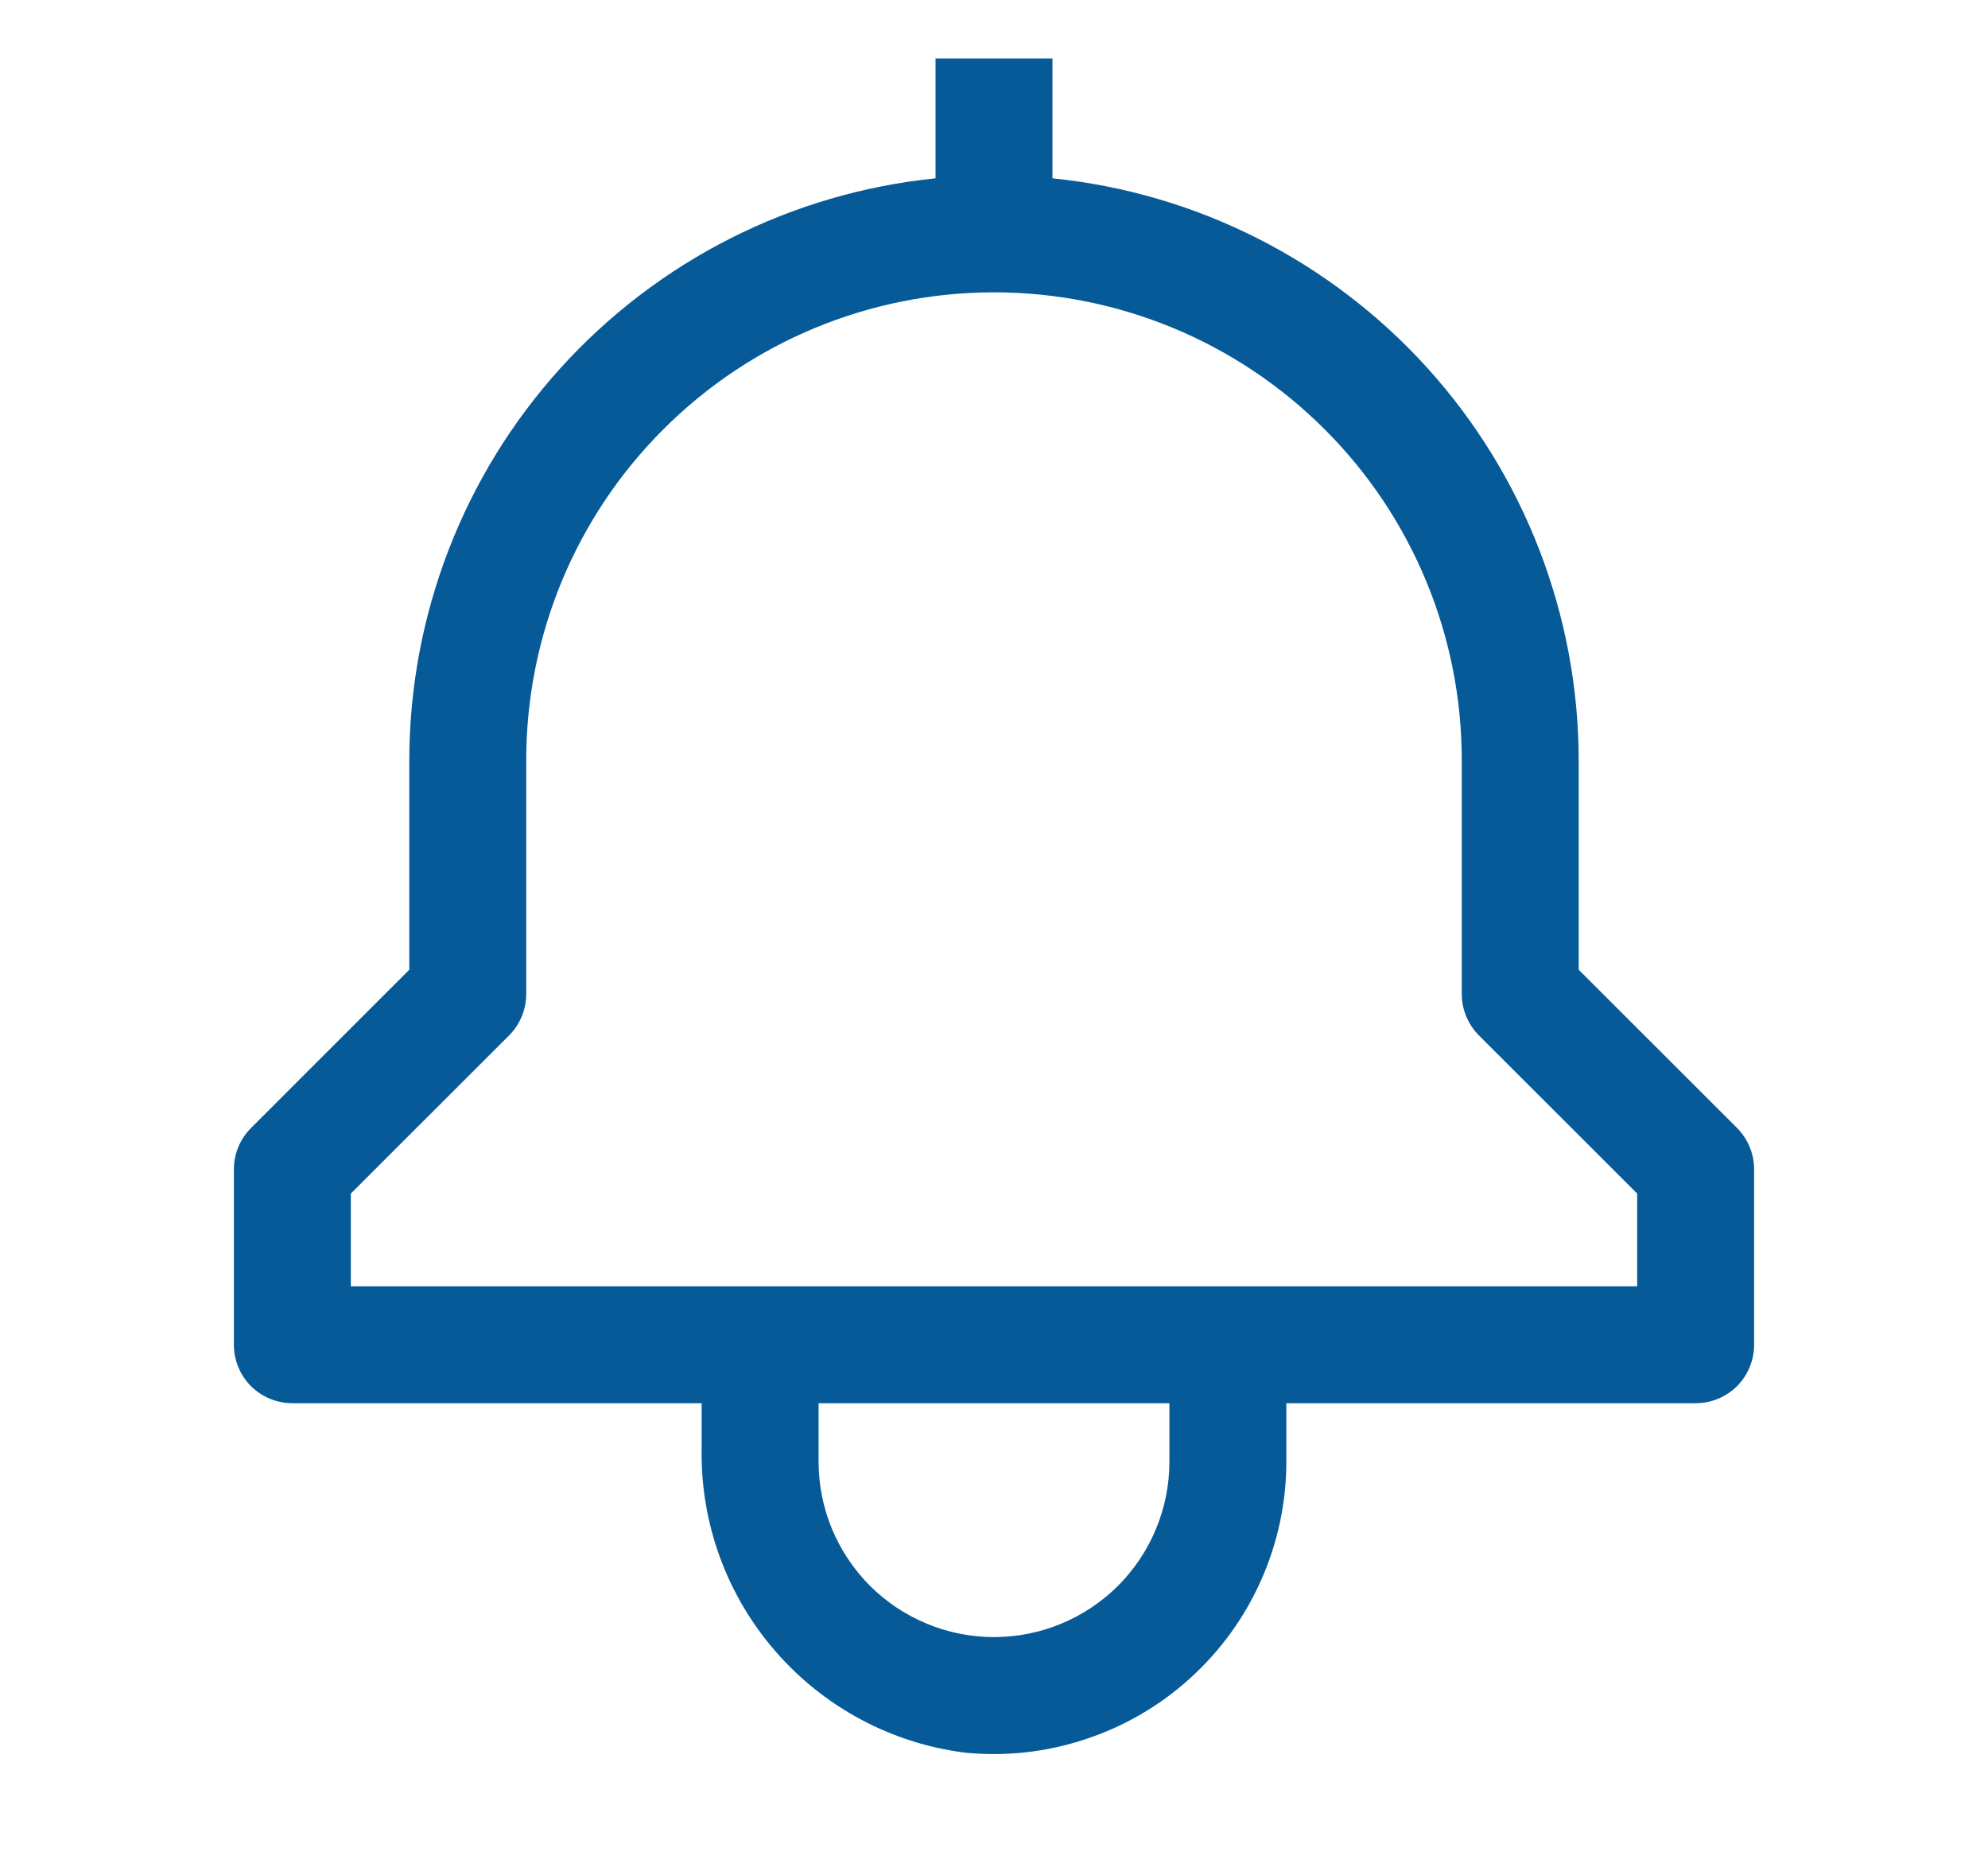 <svg width="17" height="16" viewBox="0 0 17 16" fill="none" xmlns="http://www.w3.org/2000/svg">
<path d="M14.854 9.646L13.5 8.293V6.5C13.498 5.261 13.037 4.066 12.206 3.147C11.375 2.229 10.233 1.65 9 1.525V0.5H8V1.525C6.767 1.65 5.625 2.229 4.794 3.147C3.962 4.066 3.502 5.261 3.5 6.5V8.293L2.147 9.646C2.053 9.74 2 9.867 2 10V11.5C2 11.633 2.053 11.76 2.146 11.854C2.24 11.947 2.367 12 2.5 12H6V12.389C5.989 13.023 6.213 13.639 6.628 14.118C7.043 14.598 7.621 14.908 8.25 14.988C8.598 15.023 8.949 14.984 9.28 14.874C9.612 14.765 9.917 14.588 10.176 14.353C10.435 14.119 10.642 13.833 10.784 13.514C10.926 13.195 11 12.849 11 12.5V12H14.5C14.633 12 14.76 11.947 14.854 11.854C14.947 11.76 15 11.633 15 11.5V10C15 9.867 14.947 9.74 14.854 9.646ZM10 12.5C10 12.898 9.842 13.279 9.561 13.561C9.279 13.842 8.898 14 8.5 14C8.102 14 7.721 13.842 7.439 13.561C7.158 13.279 7 12.898 7 12.5V12H10V12.5ZM14 11H3V10.207L4.354 8.854C4.447 8.76 4.5 8.633 4.5 8.5V6.5C4.5 5.439 4.921 4.422 5.672 3.672C6.422 2.921 7.439 2.5 8.5 2.5C9.561 2.5 10.578 2.921 11.328 3.672C12.079 4.422 12.5 5.439 12.5 6.5V8.5C12.5 8.633 12.553 8.76 12.646 8.854L14 10.207V11Z" fill="#065A98"/>
</svg>
